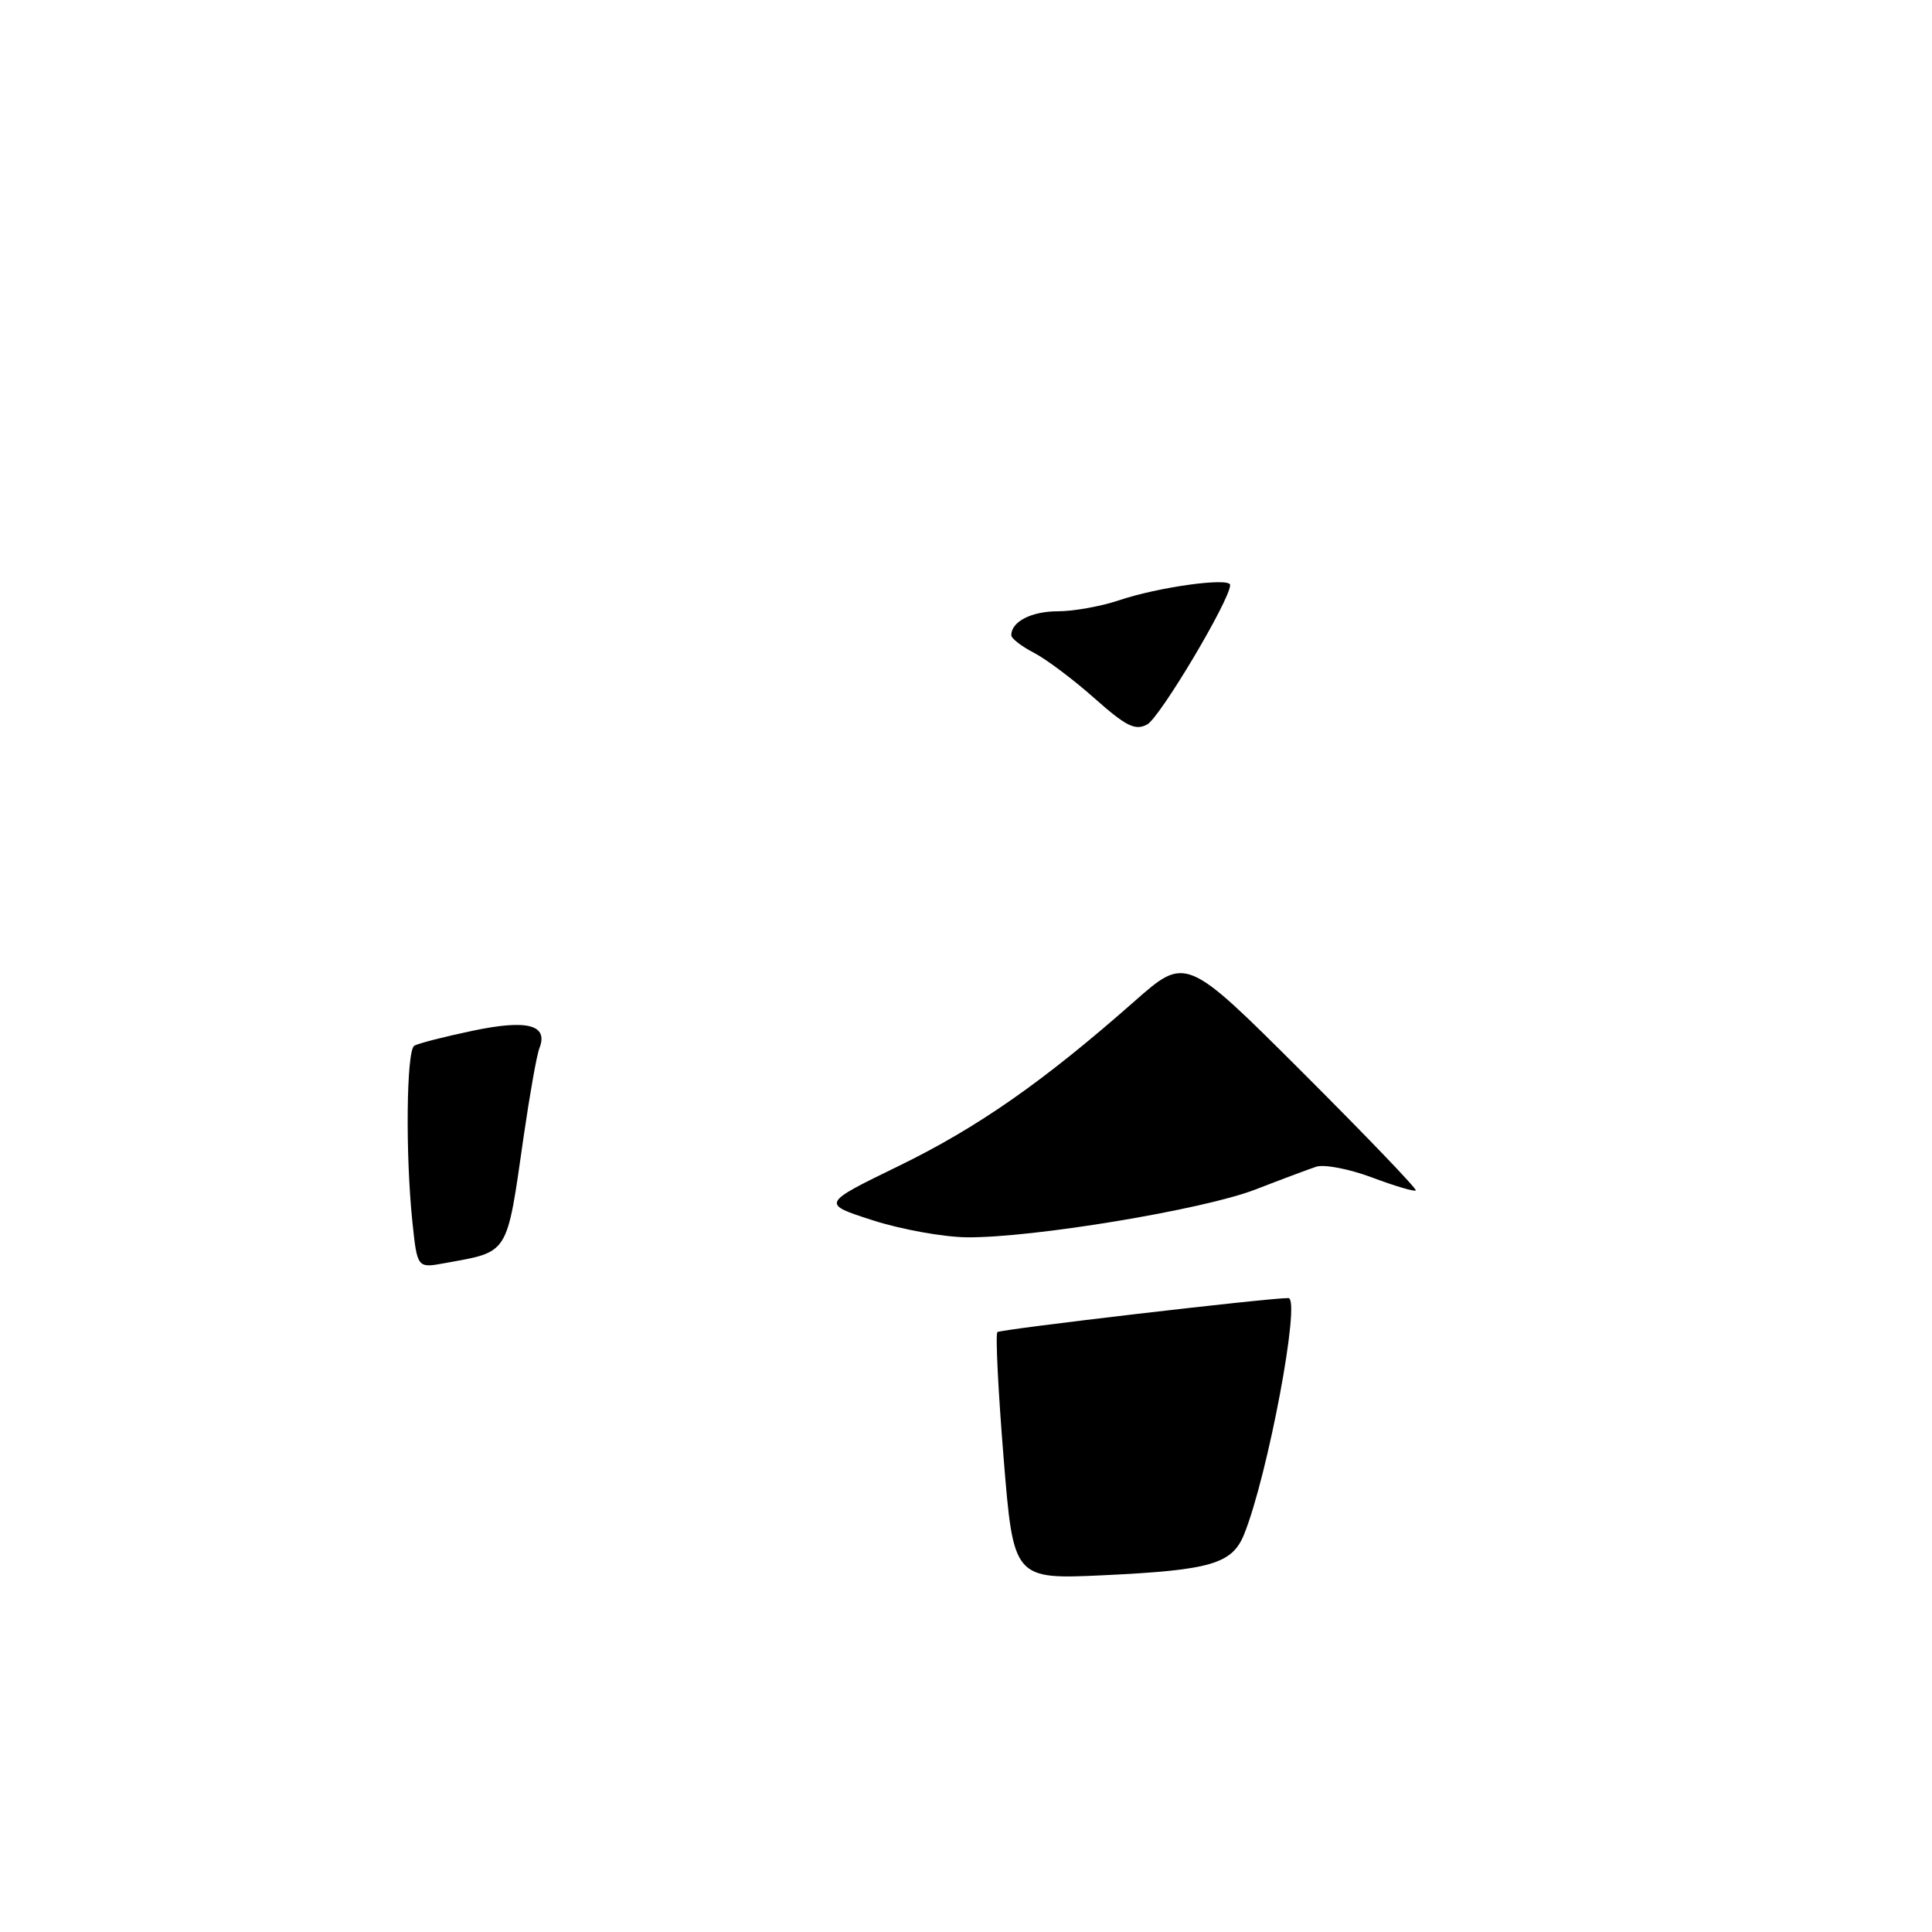<?xml version="1.0" encoding="UTF-8" standalone="no"?>
<!DOCTYPE svg PUBLIC "-//W3C//DTD SVG 1.1//EN" "http://www.w3.org/Graphics/SVG/1.1/DTD/svg11.dtd" >
<svg xmlns="http://www.w3.org/2000/svg" xmlns:xlink="http://www.w3.org/1999/xlink" version="1.1" viewBox="0 0 256 256">
 <g >
 <path fill="currentColor"
d=" M 132.98 193.14 C 132.26 184.26 131.89 176.78 132.16 176.51 C 132.53 176.14 167.92 172.00 170.72 172.00 C 172.41 172.00 167.99 195.55 164.84 203.33 C 163.26 207.22 160.42 208.05 146.39 208.72 C 134.29 209.29 134.29 209.29 132.98 193.14 Z  M 54.64 161.87 C 53.71 152.92 53.85 139.21 54.89 138.57 C 55.38 138.26 58.87 137.37 62.63 136.58 C 69.91 135.05 72.69 135.79 71.47 138.91 C 71.12 139.78 70.20 145.00 69.40 150.50 C 67.10 166.52 67.54 165.80 58.89 167.38 C 55.29 168.04 55.29 168.04 54.64 161.87 Z  M 115.66 161.70 C 108.81 159.50 108.81 159.50 119.08 154.50 C 129.57 149.39 138.23 143.34 150.32 132.68 C 157.14 126.67 157.14 126.67 172.54 142.04 C 181.00 150.49 187.78 157.55 187.60 157.74 C 187.41 157.92 184.79 157.15 181.77 156.01 C 178.75 154.88 175.42 154.25 174.39 154.60 C 173.35 154.95 169.71 156.31 166.31 157.63 C 159.41 160.29 136.84 164.03 128.13 163.95 C 125.03 163.92 119.42 162.91 115.66 161.70 Z  M 145.03 92.53 C 142.25 90.06 138.63 87.34 136.99 86.49 C 135.35 85.64 134.00 84.60 134.00 84.17 C 134.00 82.37 136.66 81.00 140.17 81.00 C 142.24 81.00 145.86 80.35 148.22 79.56 C 153.51 77.77 163.00 76.47 163.00 77.52 C 163.00 79.47 153.70 95.09 152.00 96.00 C 150.42 96.84 149.21 96.24 145.03 92.53 Z "/>
</g>
</svg>